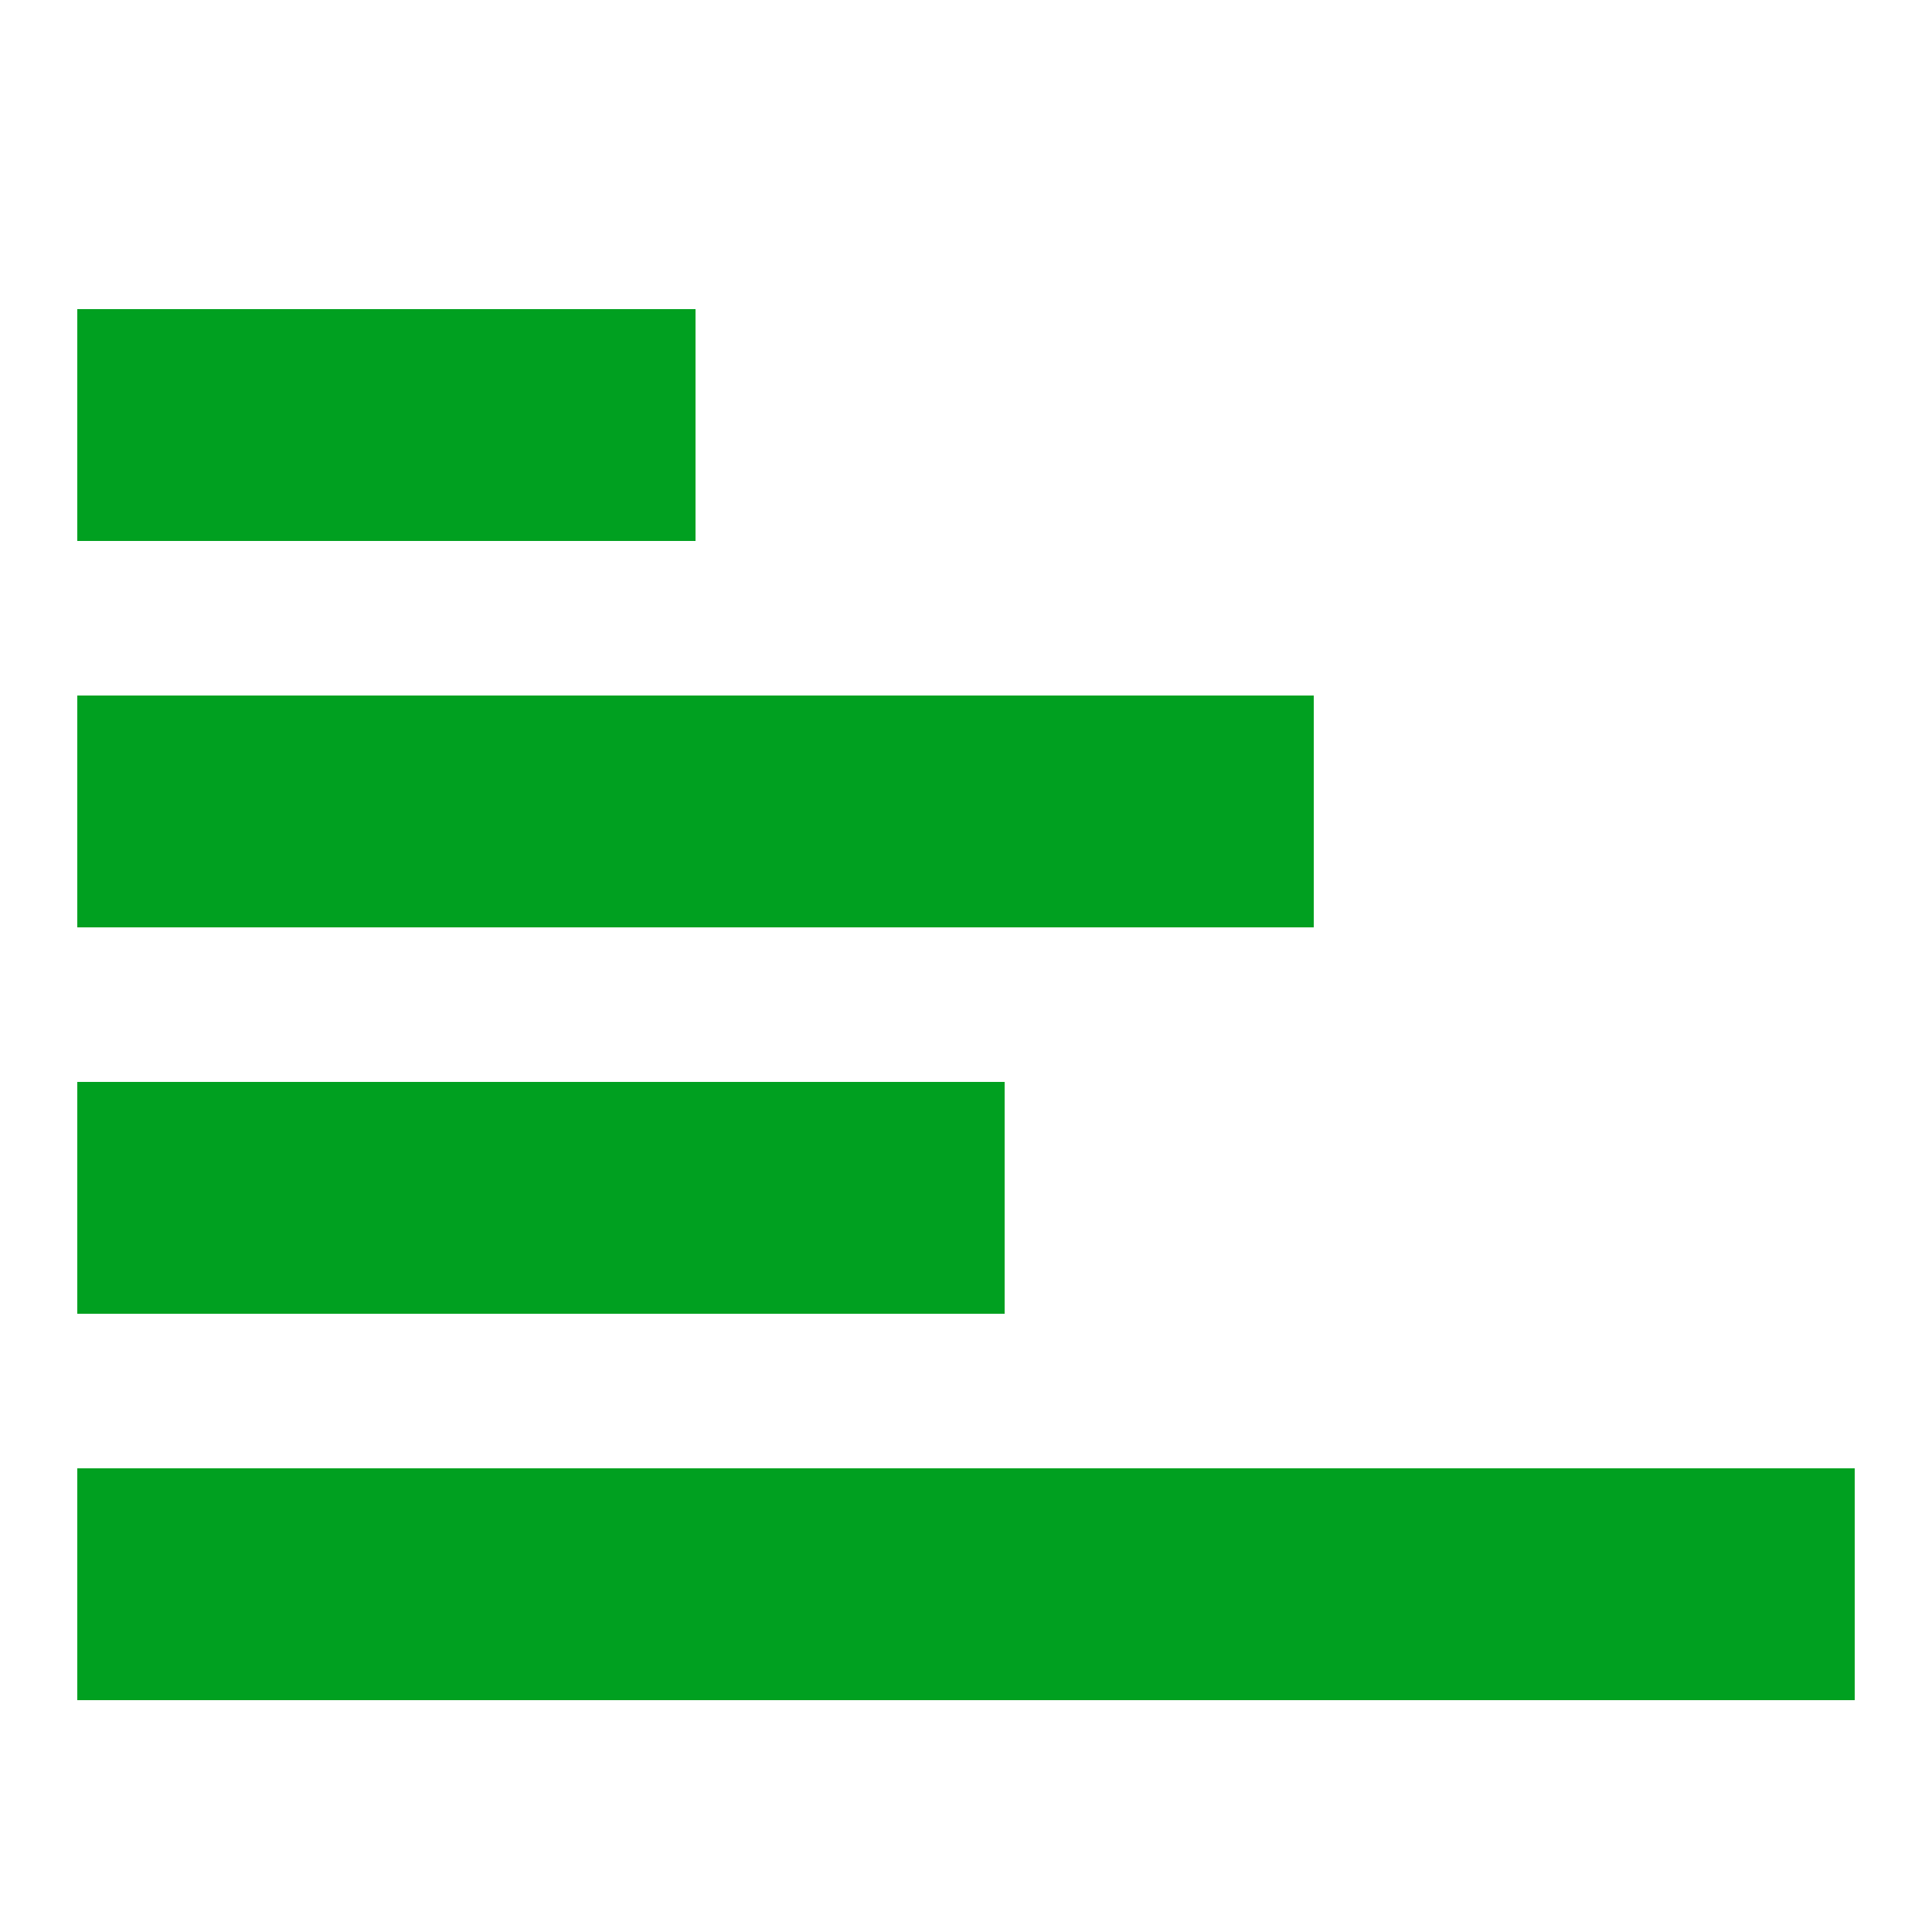 <?xml version="1.0" encoding="utf-8"?>
<!-- Generator: Adobe Illustrator 21.0.0, SVG Export Plug-In . SVG Version: 6.00 Build 0)  -->
<svg version="1.1" id="Layer_1" xmlns="http://www.w3.org/2000/svg" xmlns:xlink="http://www.w3.org/1999/xlink" x="0px" y="0px"
	 width="50px" height="50px" viewBox="0 0 50 50" enable-background="new 0 0 50 50" xml:space="preserve" fill="rgba(0, 160, 32,1)">
<rect x="2" y="8" width="16" height="6"/>
<rect x="2" y="28" width="24" height="6"/>
<rect x="2" y="38" width="46" height="6"/>
<rect x="2" y="18" width="32" height="6"/>
</svg>
